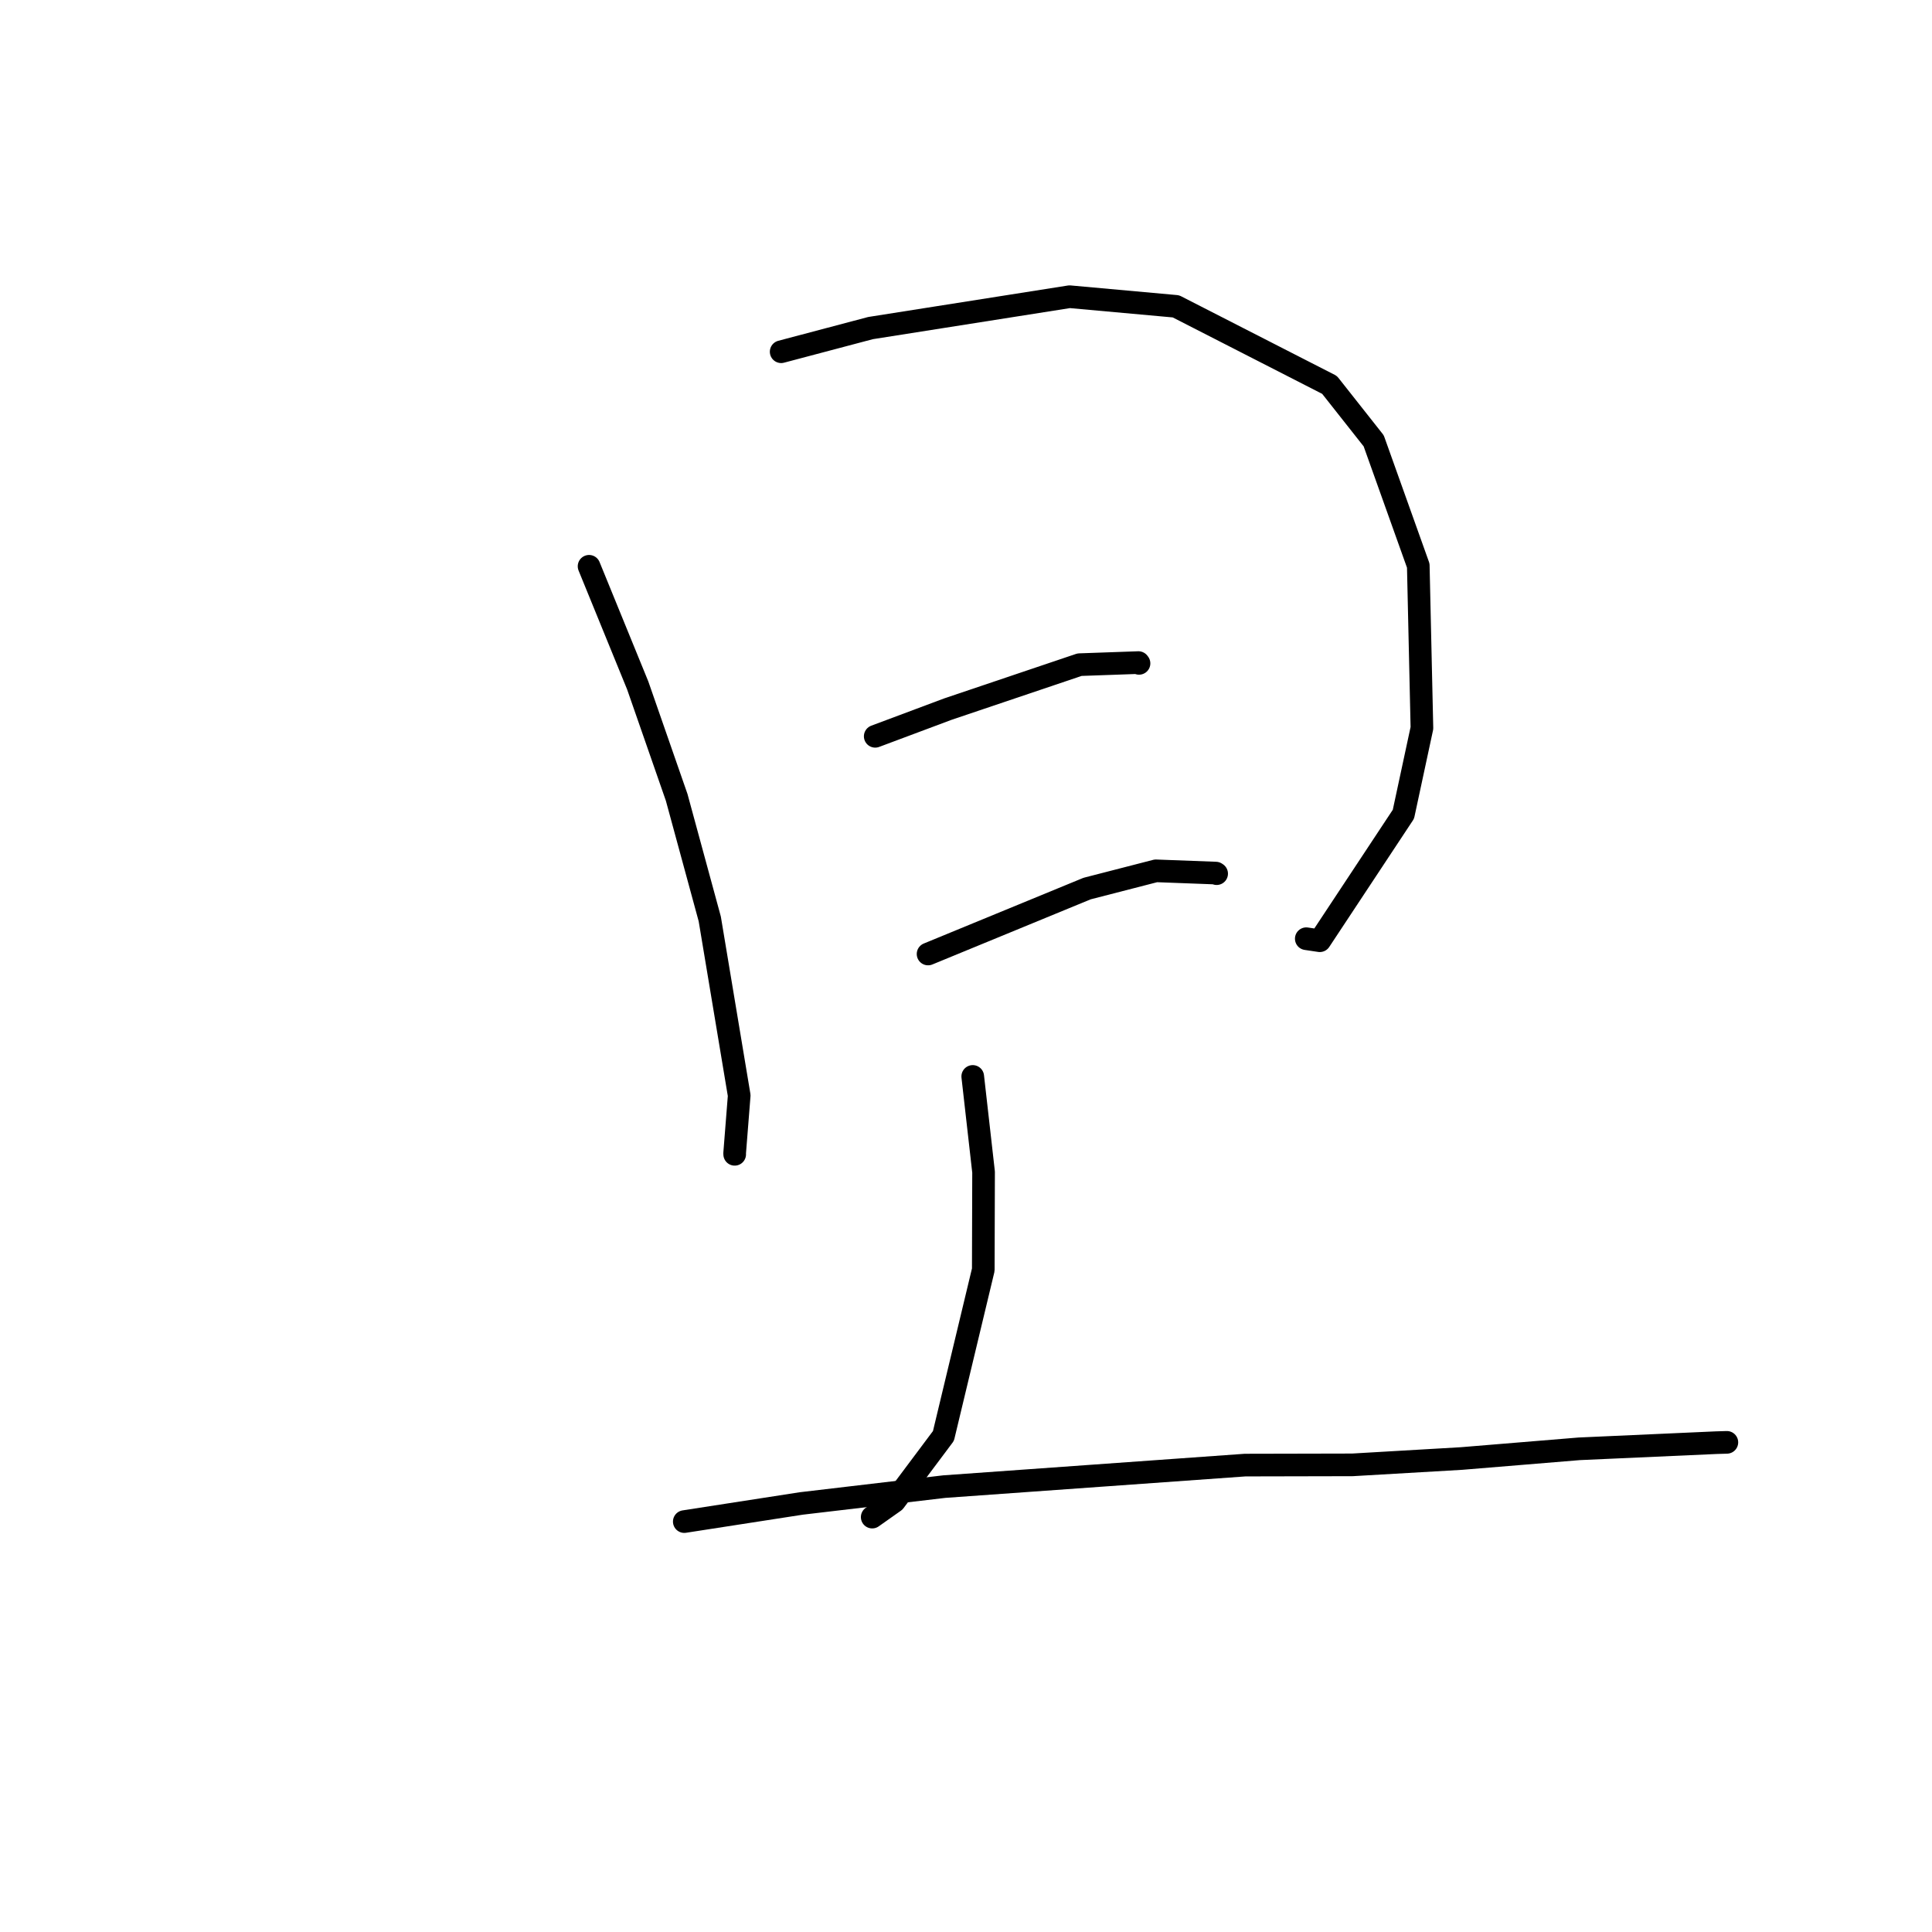 <?xml version="1.0" standalone="no"?>
    <svg width="256" height="256" xmlns="http://www.w3.org/2000/svg" version="1.1">
    <polyline stroke="black" stroke-width="3" stroke-linecap="round" fill="transparent" stroke-linejoin="round" points="78.054 75.036 84.498 90.817 89.664 105.657 94.047 121.763 97.948 145.159 97.344 152.807 97.35 152.952 " />
        <polyline stroke="black" stroke-width="3" stroke-linecap="round" fill="transparent" stroke-linejoin="round" points="103.508 46.607 115.349 43.473 141.727 39.315 155.817 40.592 176.171 51.002 182.022 58.413 187.929 74.949 188.413 96.471 185.96 107.888 174.879 124.651 173.089 124.384 " />
        <polyline stroke="black" stroke-width="3" stroke-linecap="round" fill="transparent" stroke-linejoin="round" points="115.971 97.564 125.613 93.956 143.047 88.072 150.848 87.796 150.926 87.9 " />
        <polyline stroke="black" stroke-width="3" stroke-linecap="round" fill="transparent" stroke-linejoin="round" points="122.974 126.41 144.044 117.74 153.165 115.39 161.095 115.687 161.212 115.765 " />
        <polyline stroke="black" stroke-width="3" stroke-linecap="round" fill="transparent" stroke-linejoin="round" points="128.893 142.633 130.328 155.309 130.29 168.254 125.011 190.268 118.518 198.944 115.783 200.875 115.572 201.024 " />
        <polyline stroke="black" stroke-width="3" stroke-linecap="round" fill="transparent" stroke-linejoin="round" points="90.671 201.618 106.181 199.215 125.126 196.983 164.985 194.133 179.199 194.102 193.658 193.261 209.257 191.975 227.396 191.162 228.819 191.119 " />
        </svg>